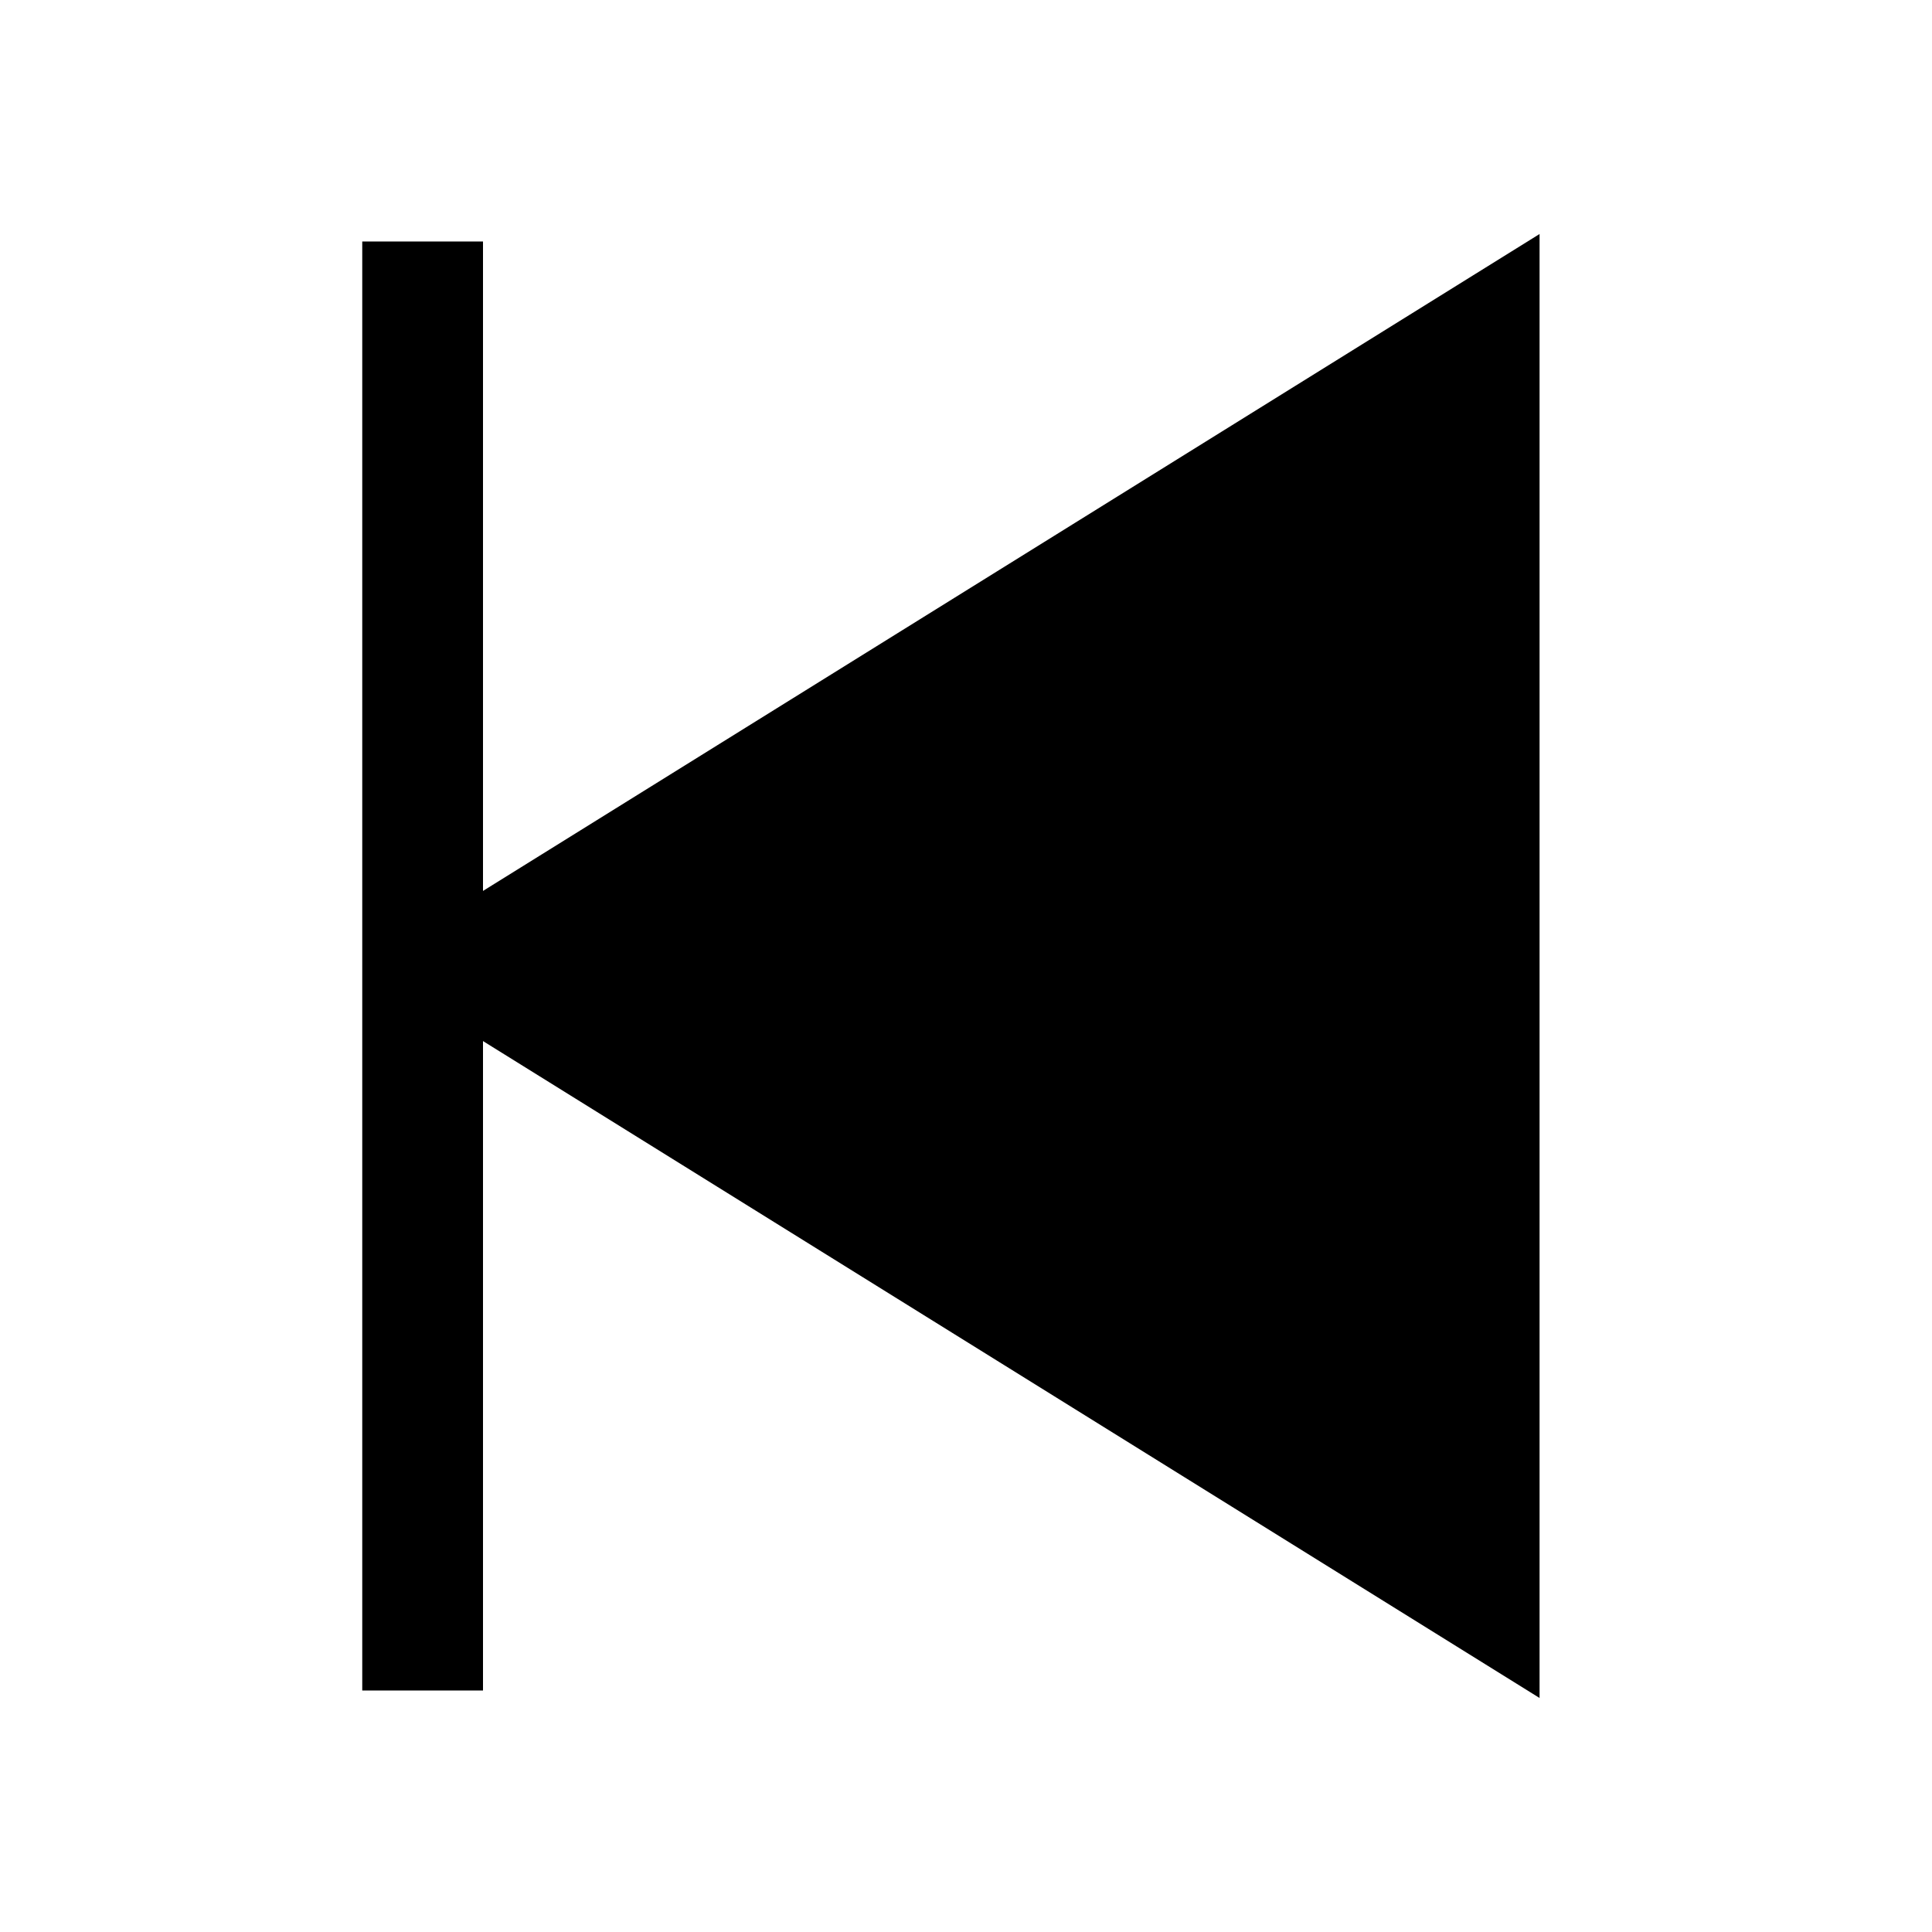 <svg width="16" height="16" viewBox="0 0 16 16" fill="none" xmlns="http://www.w3.org/2000/svg">
<g clip-path="url(#clip0_1484_39)">
<line x1="3.5" y1="2" x2="3.5" y2="14" stroke="currentColor"/>
<path d="M3 8L12.75 1.938L12.75 14.062L3 8Z" fill="currentColor"/>
</g>
<defs>
<clipPath id="clip0_1484_39">
<rect width="16" height="16" fill="white"/>
</clipPath>
</defs>
</svg>
